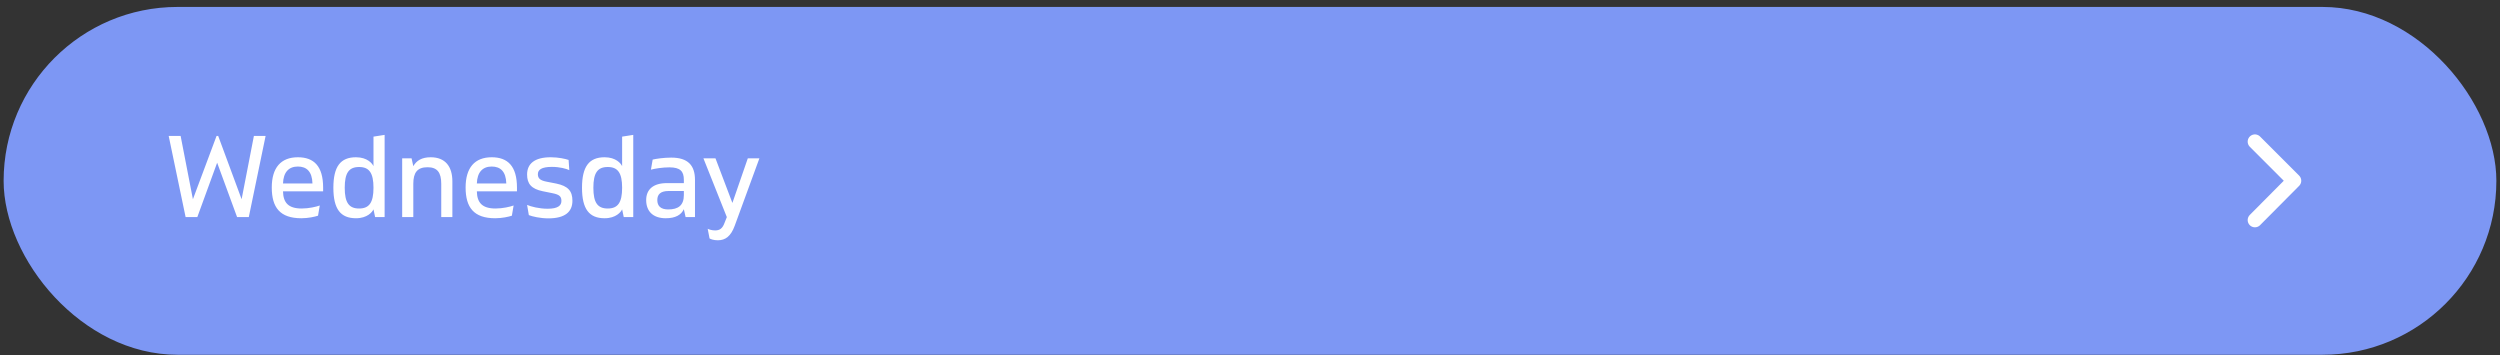 <svg width="345" height="49" viewBox="0 0 345 49" fill="none" xmlns="http://www.w3.org/2000/svg">
<rect x="0" y="0" width="345" height="49" fill="#333333" stroke="none"/>
<rect x="0.5" y="0.958" width="344" height="48" rx="24" fill="#7D97F4"/>
<path d="M35.038 18.758L33.342 27.494L30.11 18.758H29.886L26.622 27.494L24.926 18.758H23.278L25.614 29.958H27.23L29.966 22.454L32.718 29.958H34.334L36.654 18.758H35.038ZM41.584 30.118C42.544 30.118 43.456 29.91 43.888 29.766L44.128 28.358C43.648 28.534 42.624 28.774 41.632 28.774C39.76 28.774 39.088 27.942 39.056 26.406H44.592V25.894C44.592 22.918 43.312 21.702 41.104 21.702C38.752 21.702 37.504 23.158 37.504 25.878C37.504 28.63 38.64 30.118 41.584 30.118ZM39.056 25.318C39.104 23.782 39.84 22.982 41.104 22.982C42.304 22.982 43.072 23.654 43.12 25.318H39.056ZM51.541 18.854V22.934C51.381 22.566 50.693 21.702 49.125 21.702C46.997 21.702 46.005 22.966 46.005 25.91C46.005 28.854 46.997 30.118 49.125 30.118C50.693 30.118 51.381 29.254 51.541 28.886L51.765 29.958H53.077V18.614L51.541 18.854ZM49.557 28.774C48.149 28.774 47.573 27.958 47.573 25.91C47.573 23.862 48.149 23.046 49.557 23.046C50.949 23.046 51.541 23.862 51.541 25.91C51.541 27.958 50.949 28.774 49.557 28.774ZM55.5 29.958H57.036V25.366C57.036 23.83 57.58 23.078 59.004 23.078C60.364 23.078 60.892 23.83 60.892 25.366V29.958H62.428V25.03C62.428 22.982 61.452 21.702 59.436 21.702C58.204 21.702 57.468 22.166 57.036 22.934L56.796 21.846H55.5V29.958ZM68.334 30.118C69.294 30.118 70.206 29.91 70.638 29.766L70.878 28.358C70.398 28.534 69.374 28.774 68.382 28.774C66.51 28.774 65.838 27.942 65.806 26.406H71.342V25.894C71.342 22.918 70.062 21.702 67.854 21.702C65.502 21.702 64.254 23.158 64.254 25.878C64.254 28.63 65.39 30.118 68.334 30.118ZM65.806 25.318C65.854 23.782 66.59 22.982 67.854 22.982C69.054 22.982 69.822 23.654 69.87 25.318H65.806ZM75.683 30.134C77.987 30.134 78.995 29.222 78.995 27.702C78.995 26.358 78.387 25.67 76.771 25.334L75.459 25.078C74.531 24.902 74.227 24.614 74.227 24.038C74.227 23.43 74.723 23.03 76.163 23.03C77.251 23.03 78.163 23.286 78.563 23.478L78.467 22.07C78.035 21.926 77.075 21.702 76.003 21.702C73.747 21.702 72.739 22.614 72.739 24.086C72.739 25.366 73.331 26.07 74.899 26.39L76.243 26.662C77.219 26.854 77.475 27.126 77.475 27.734C77.475 28.374 76.979 28.806 75.571 28.806C74.387 28.806 73.251 28.502 72.739 28.278L72.979 29.686C73.475 29.878 74.531 30.134 75.683 30.134ZM85.853 18.854V22.934C85.693 22.566 85.005 21.702 83.437 21.702C81.309 21.702 80.317 22.966 80.317 25.91C80.317 28.854 81.309 30.118 83.437 30.118C85.005 30.118 85.693 29.254 85.853 28.886L86.077 29.958H87.389V18.614L85.853 18.854ZM83.869 28.774C82.461 28.774 81.885 27.958 81.885 25.91C81.885 23.862 82.461 23.046 83.869 23.046C85.261 23.046 85.853 23.862 85.853 25.91C85.853 27.958 85.261 28.774 83.869 28.774ZM91.876 30.118C93.22 30.118 94.004 29.654 94.372 28.87L94.612 29.958H95.908V24.822C95.908 22.854 94.964 21.75 92.644 21.75C91.572 21.75 90.548 21.91 90.068 22.022L89.828 23.414C90.356 23.27 91.412 23.094 92.372 23.094C93.876 23.094 94.372 23.638 94.372 24.822V25.27H92.02C90.148 25.27 89.172 26.15 89.172 27.606C89.172 29.142 90.1 30.118 91.876 30.118ZM92.212 28.902C91.172 28.902 90.708 28.422 90.708 27.606C90.708 26.806 91.172 26.358 92.276 26.358H94.372V26.918C94.372 28.342 93.604 28.902 92.212 28.902ZM99.07 33.158C100.11 33.158 100.862 32.598 101.39 31.158L104.798 21.846H103.198L101.07 28.006L98.734 21.846H97.07L100.302 29.958L99.998 30.726C99.71 31.542 99.31 31.798 98.686 31.798C98.254 31.798 97.854 31.67 97.662 31.574L97.918 32.902C98.078 33.014 98.51 33.158 99.07 33.158Z" fill="white"/>
<path d="M311.179 19.547L316.573 24.941L311.179 30.369" stroke="white" stroke-width="2" stroke-linecap="round" stroke-linejoin="round"/>
</svg>
